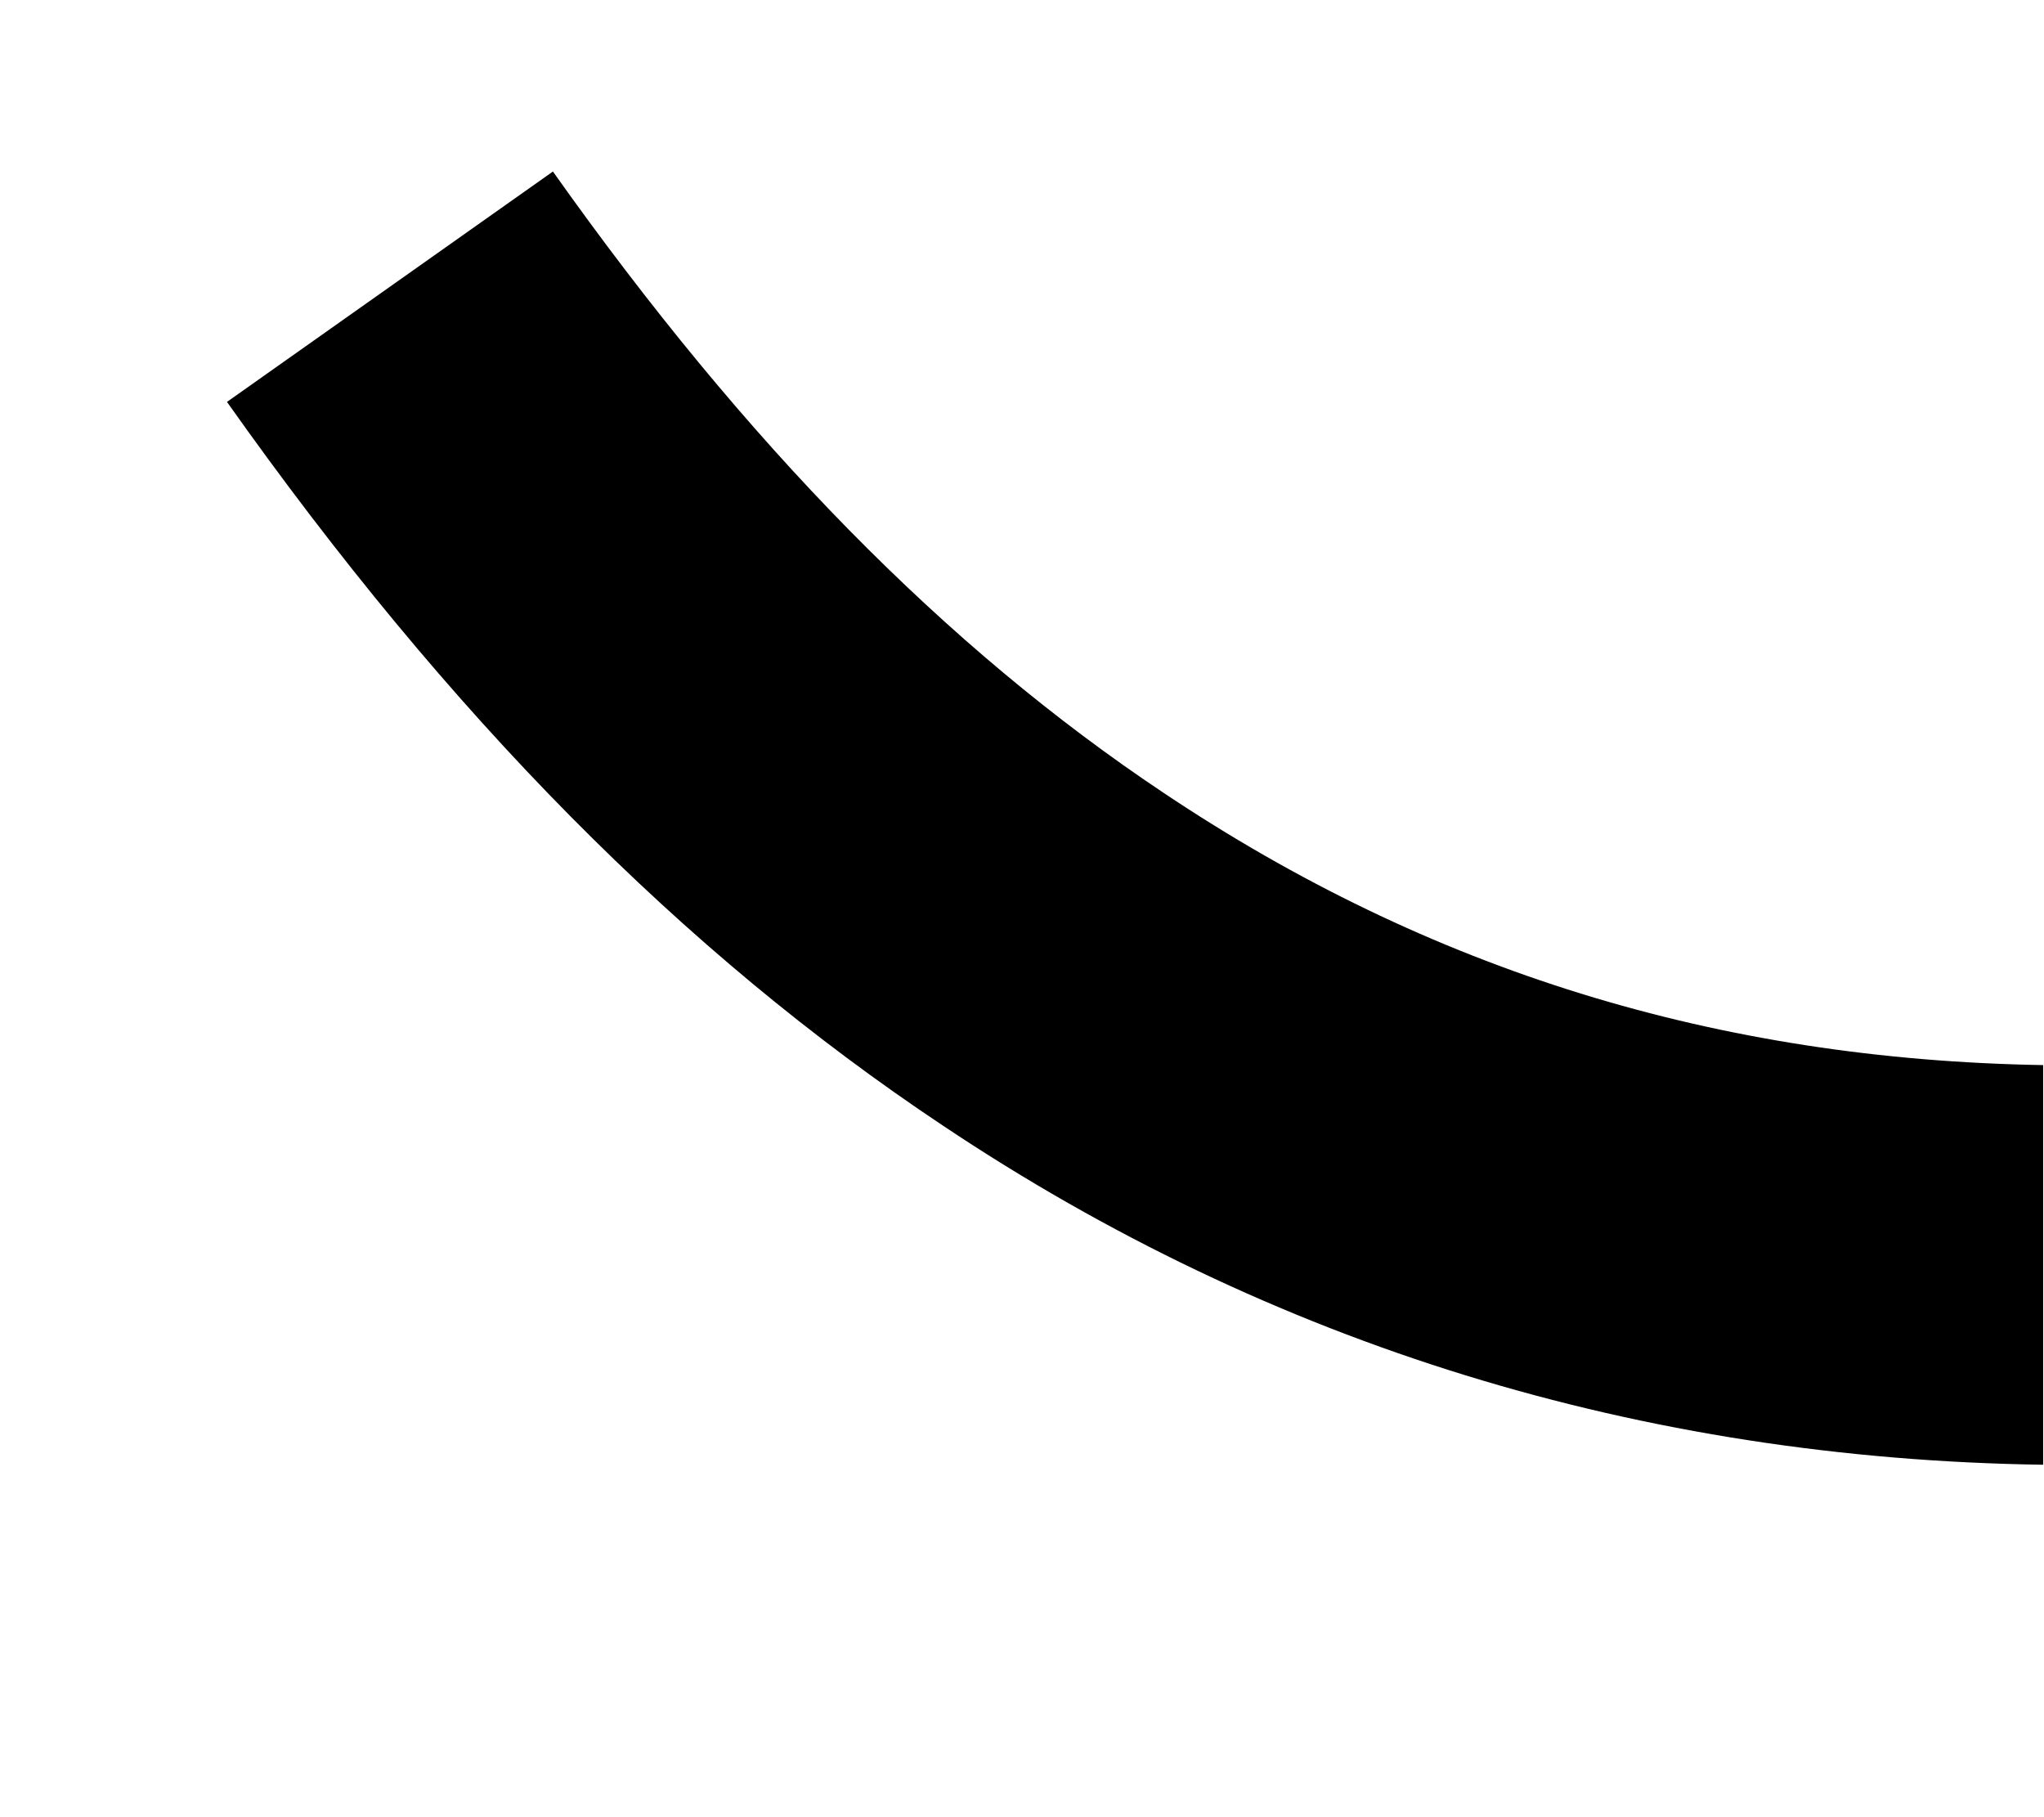 <svg width="1441" height="1281" viewBox="0 0 1441 1281" xmlns="http://www.w3.org/2000/svg">
<g clip-path="url(#clip0)">
<path d="M1440.41 750.759V1032.46C1157.43 1028.38 896.383 948.276 664.73 793.404C481.443 671.437 316.349 504.322 160.016 283.298L389.799 120.9C525.917 312.948 666.752 456.478 820.39 558.904C1007.61 684.151 1210.62 746.88 1440.41 750.759Z"/>
</g>
<defs>
<clipPath id="clip0">
<rect width="1440" height="1280" transform="translate(0.016 0.9)"/>
</clipPath>
</defs>
</svg>
